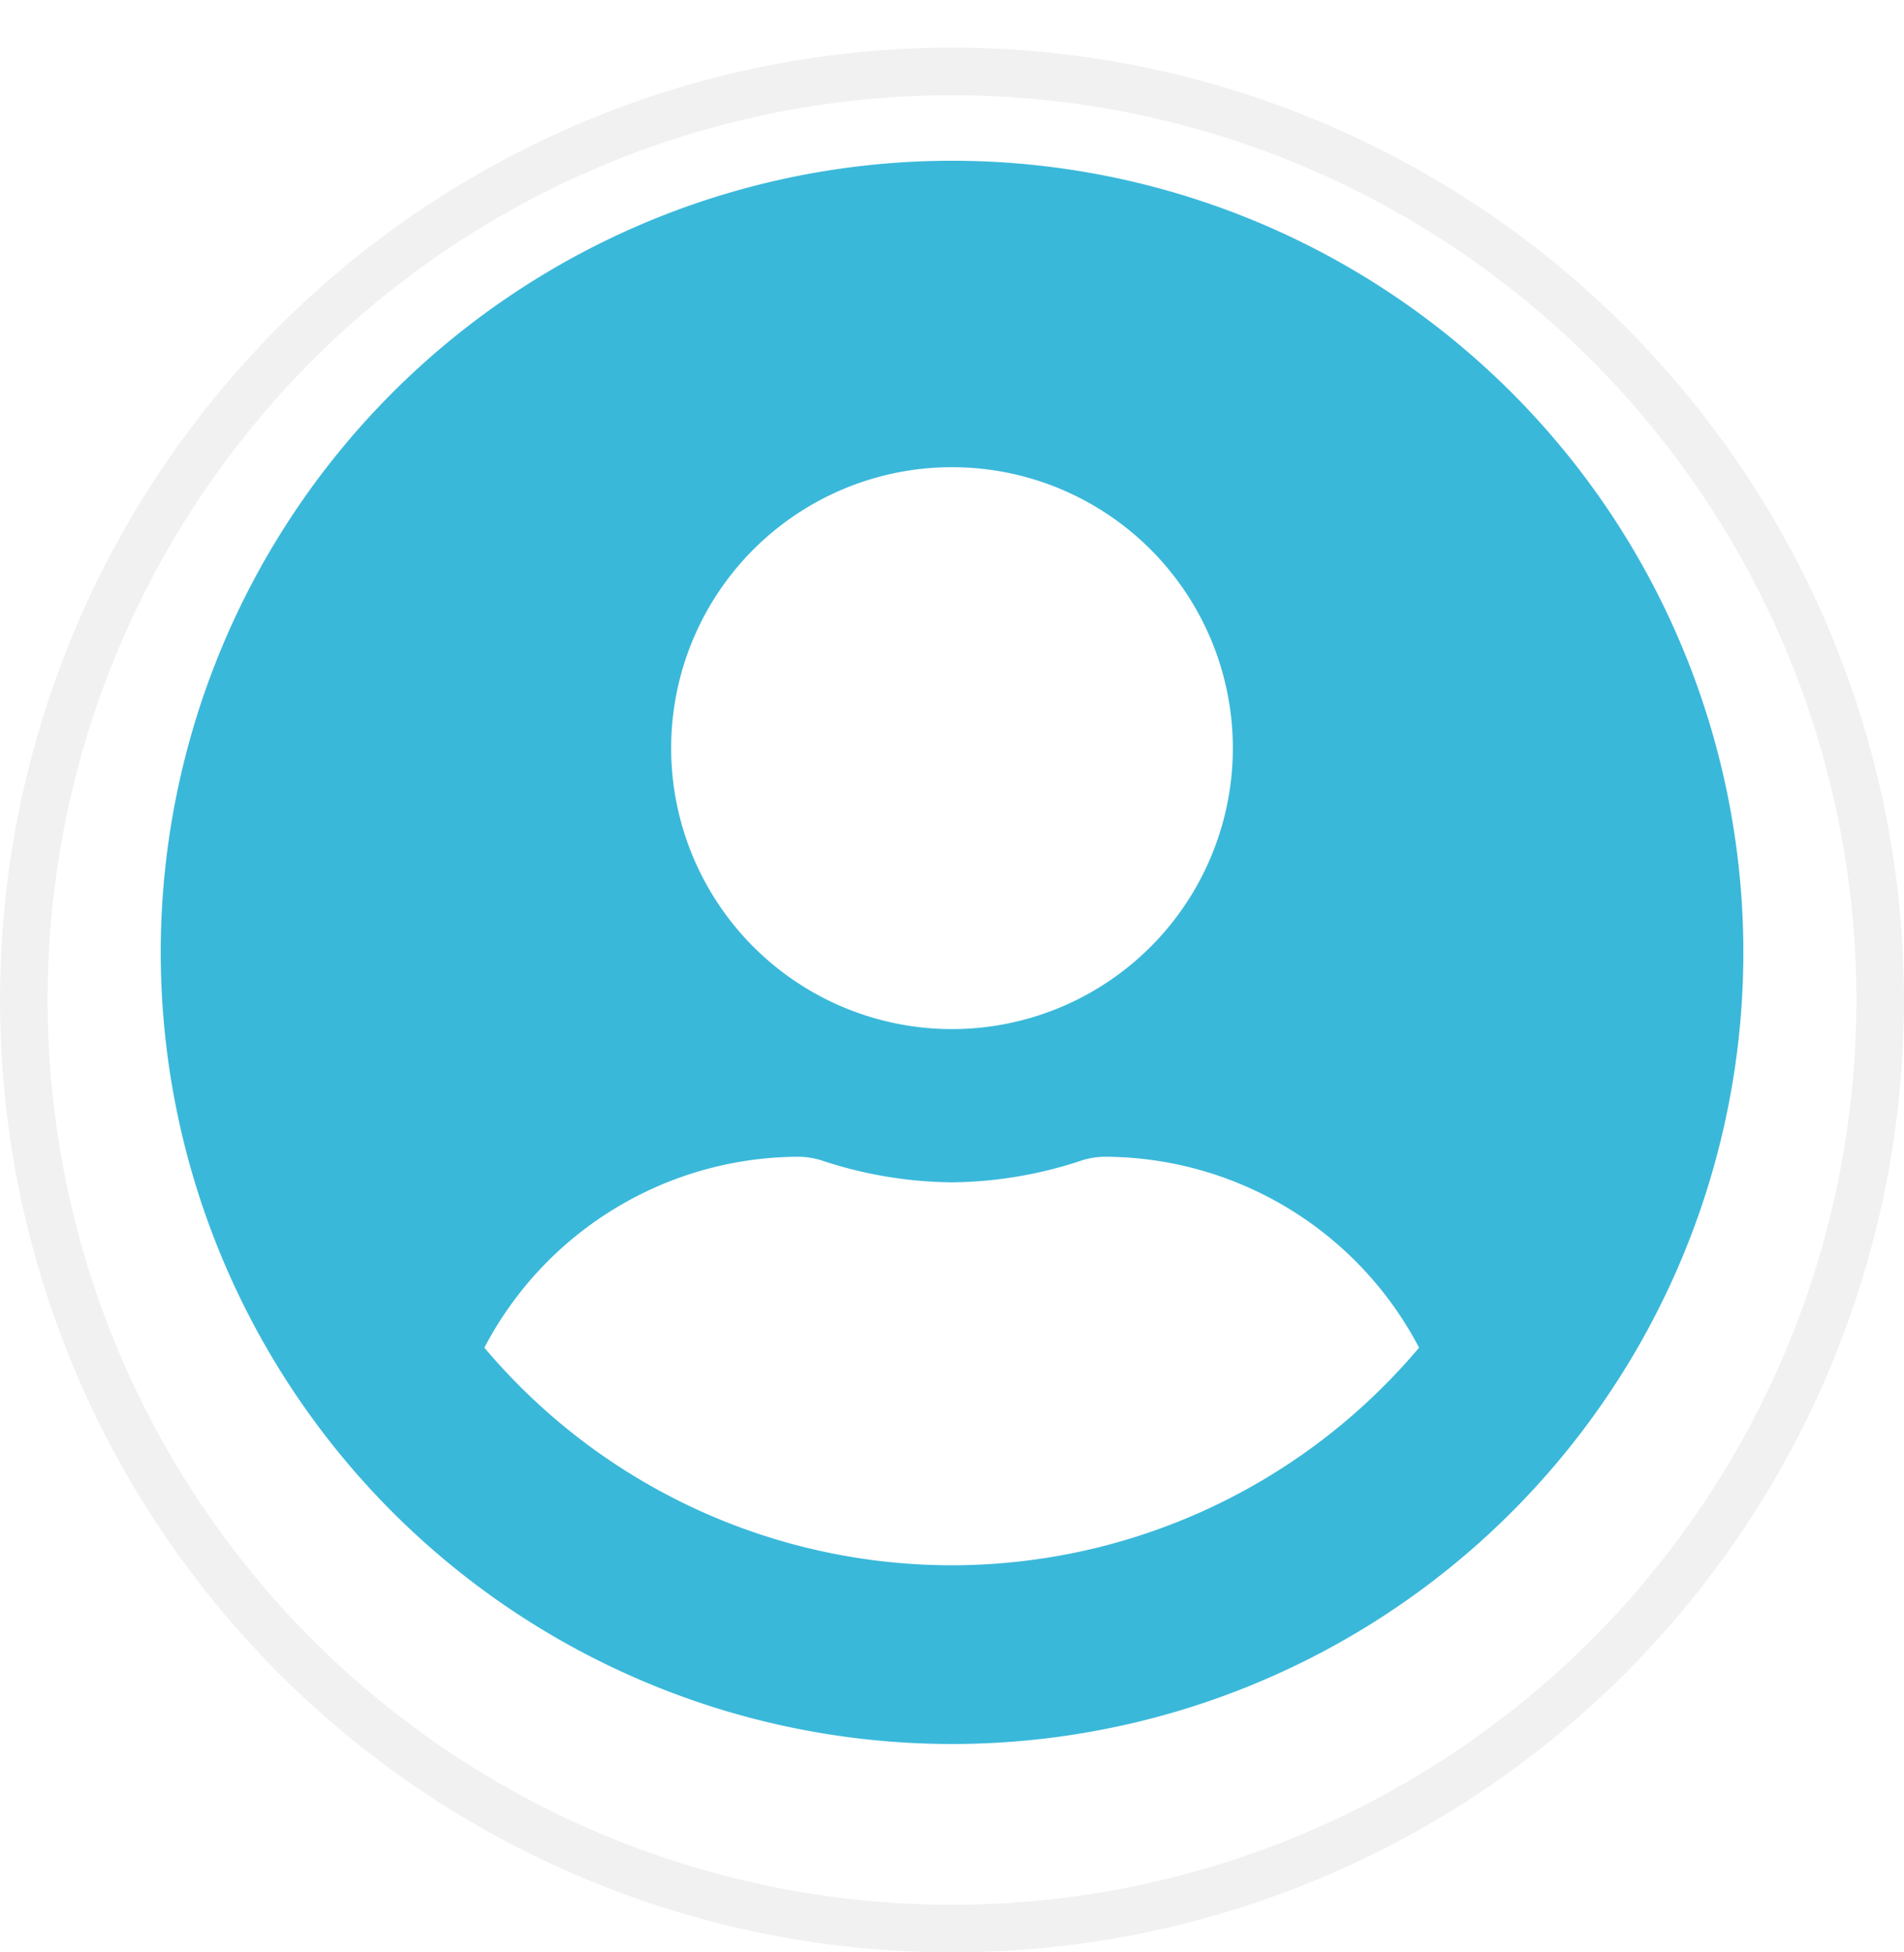 <svg id="Group_1686" data-name="Group 1686" xmlns="http://www.w3.org/2000/svg" xmlns:xlink="http://www.w3.org/1999/xlink" width="40" height="41" viewBox="0 0 40 41">
  <defs>
    <filter id="Ellipse_29" x="0" y="0" width="40" height="41" filterUnits="userSpaceOnUse">
      <feOffset dy="1" input="SourceAlpha"/>
      <feGaussianBlur result="blur"/>
      <feFlood flood-opacity="0.051"/>
      <feComposite operator="in" in2="blur"/>
      <feComposite in="SourceGraphic"/>
    </filter>
  </defs>
  <g transform="matrix(1, 0, 0, 1, 0, 0)" filter="url(#Ellipse_29)">
    <g id="Ellipse_29-2" data-name="Ellipse 29" fill="#fff" stroke="#f1f1f1" stroke-width="1">
      <circle cx="20" cy="20" r="20" stroke="none"/>
      <circle cx="20" cy="20" r="19.5" fill="none"/>
    </g>
  </g>
  <path id="Icon_awesome-user-circle" data-name="Icon awesome-user-circle" d="M16.624.375A16.624,16.624,0,1,0,33.249,17,16.622,16.622,0,0,0,16.624.375Zm0,6.435a5.9,5.9,0,1,1-5.9,5.9A5.9,5.9,0,0,1,16.624,6.81Zm0,23.06A12.846,12.846,0,0,1,6.8,25.3a7.474,7.474,0,0,1,6.6-4.009,1.64,1.64,0,0,1,.476.074,8.875,8.875,0,0,0,2.742.463,8.842,8.842,0,0,0,2.742-.463,1.64,1.64,0,0,1,.476-.074,7.474,7.474,0,0,1,6.6,4.009A12.846,12.846,0,0,1,16.624,29.87Z" transform="translate(3.376 3.001)" fill="#3ab8da"/>
</svg>
